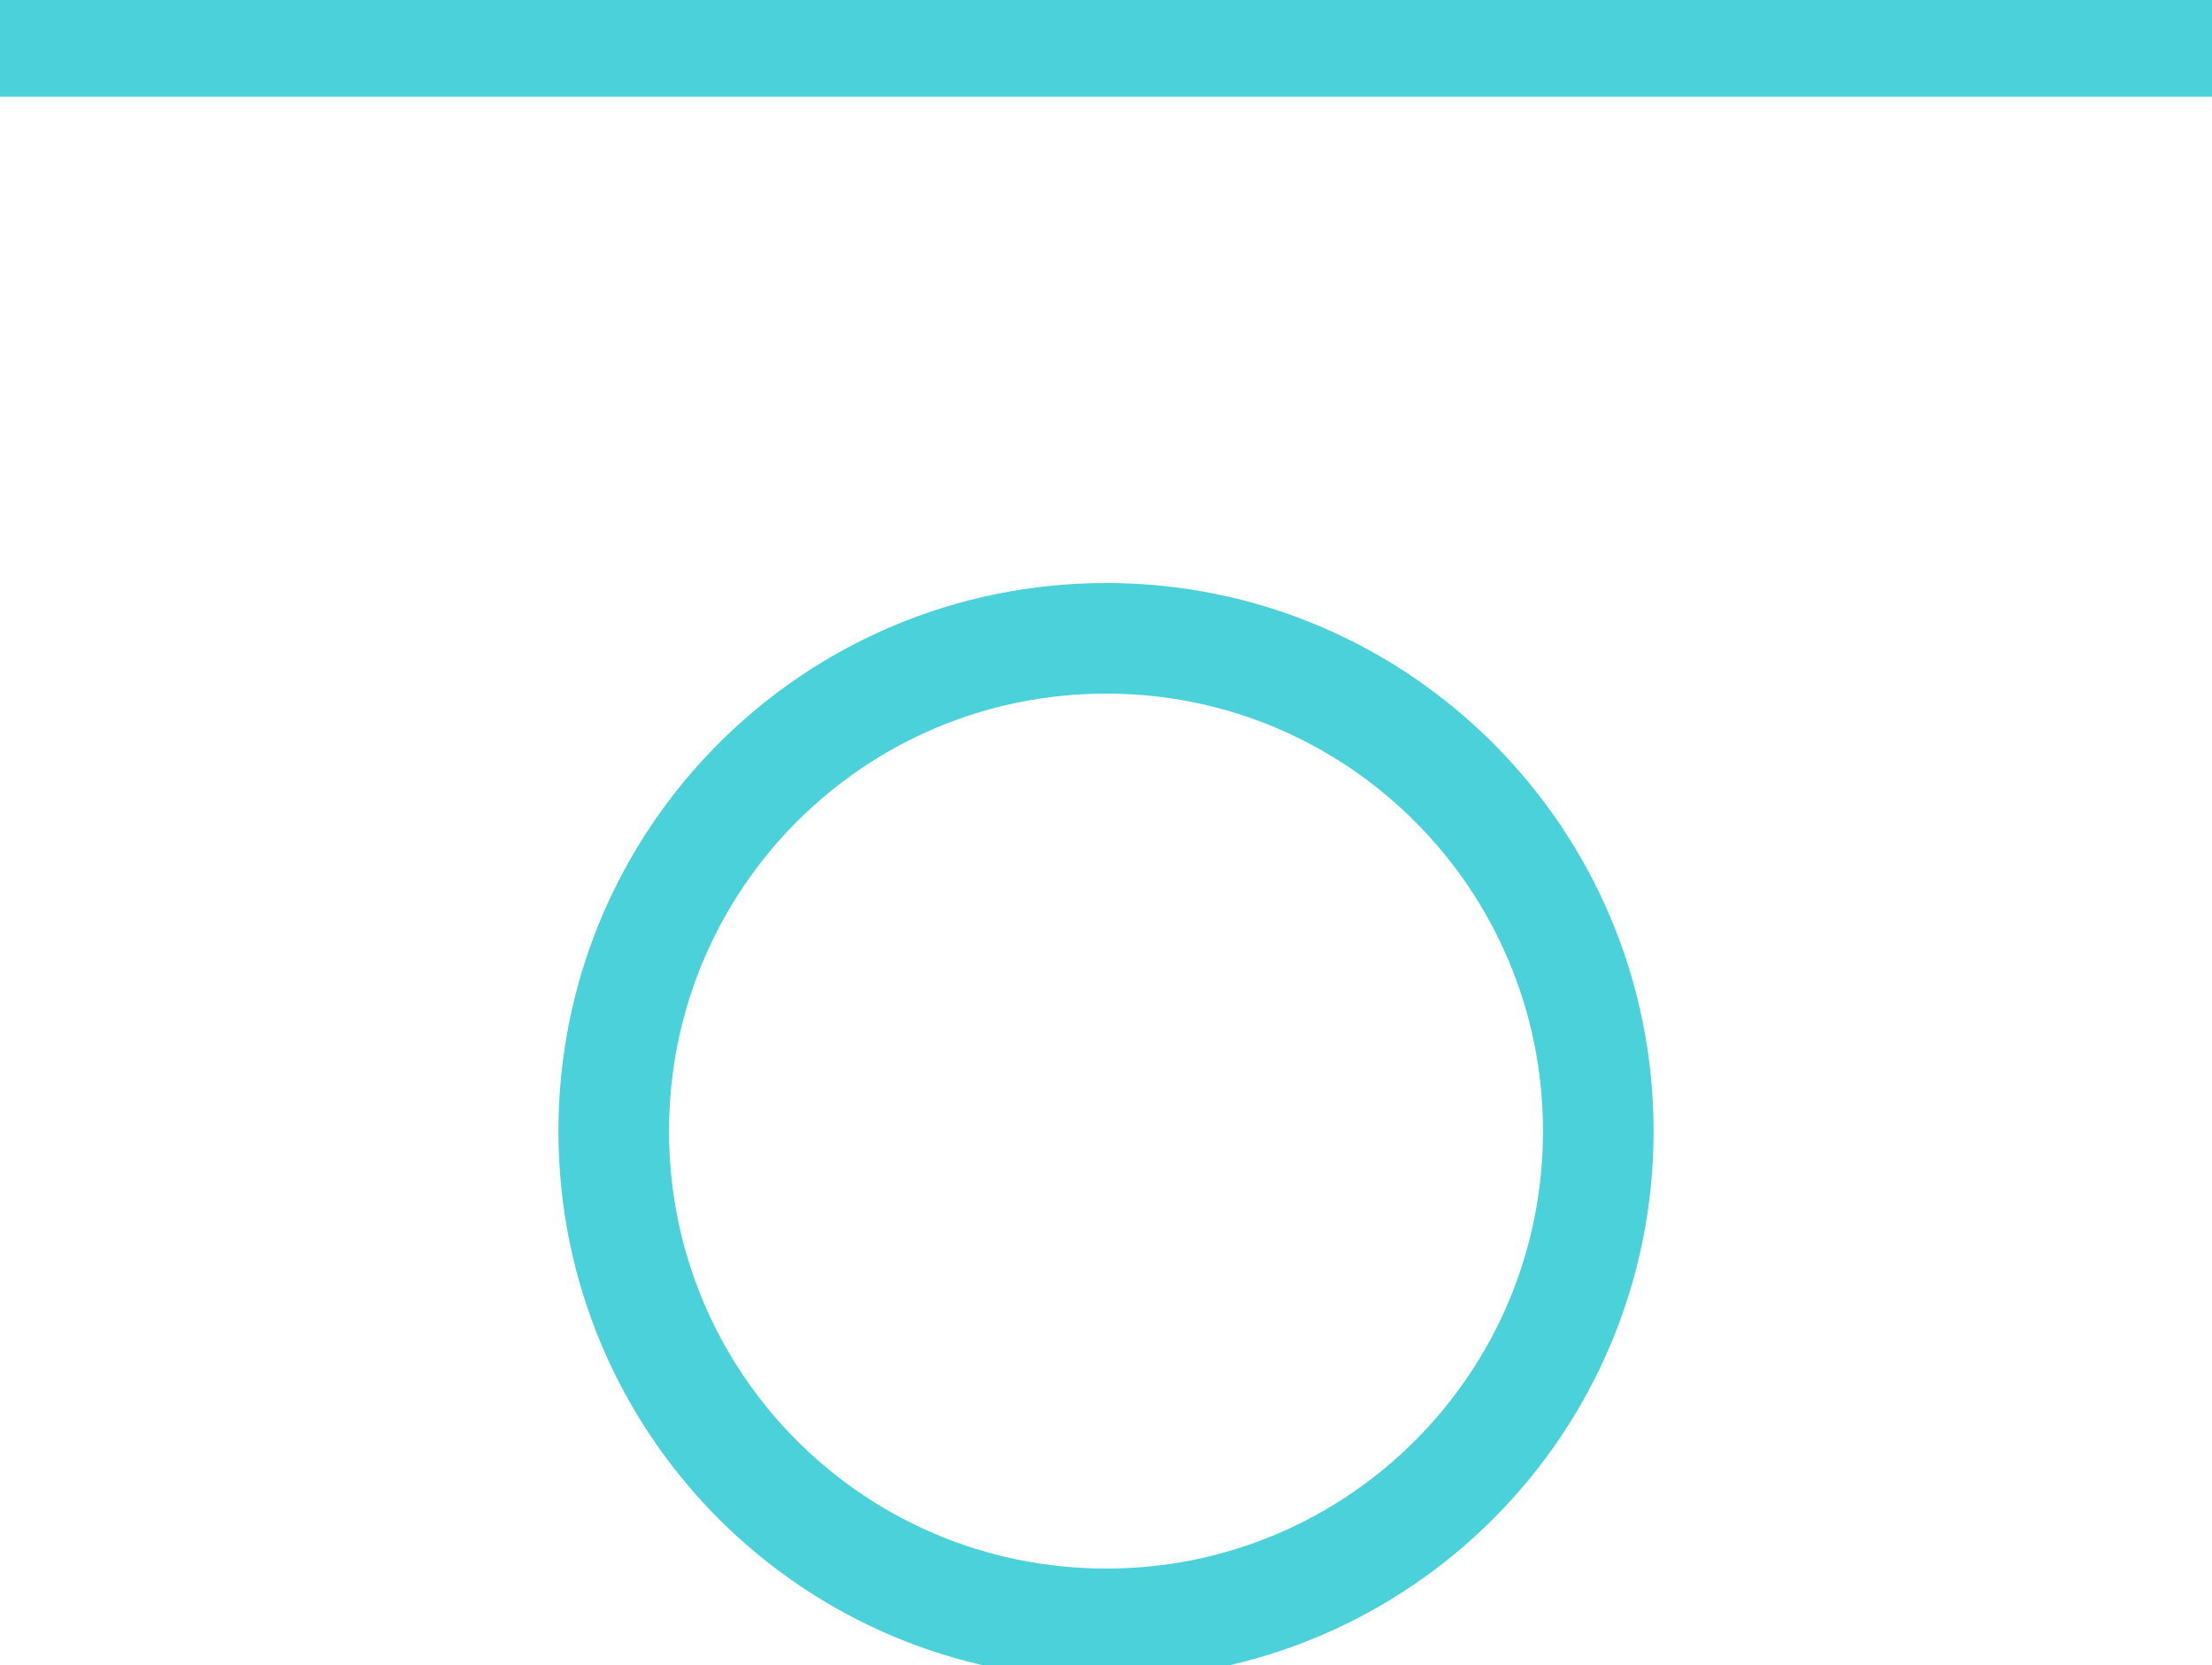 <?xml version="1.0" encoding="utf-8"?>
<!-- Generator: Adobe Illustrator 16.0.4, SVG Export Plug-In . SVG Version: 6.00 Build 0)  -->
<!DOCTYPE svg PUBLIC "-//W3C//DTD SVG 1.1//EN" "http://www.w3.org/Graphics/SVG/1.1/DTD/svg11.dtd">
<svg version="1.1" id="Layer_1" xmlns="http://www.w3.org/2000/svg" xmlns:xlink="http://www.w3.org/1999/xlink" x="0px" y="0px"
	 width="20px" height="15.059px" viewBox="0 0 20 15.059" enable-background="new 0 0 20 15.059" xml:space="preserve">
<g>
	<path fill="none" stroke="#4AD1D9" stroke-width="1" stroke-miterlimit="10" d="M5.549,10.229c0,2.462,1.986,4.455,4.454,4.455
		c2.458,0,4.448-1.993,4.448-4.455c0-2.464-1.991-4.457-4.448-4.457C7.536,5.772,5.549,7.765,5.549,10.229z"/>
	<line fill="none" stroke="#4AD1D9" stroke-width="1" stroke-miterlimit="10" x1="0" y1="0.375" x2="20" y2="0.375"/>
</g>
</svg>
